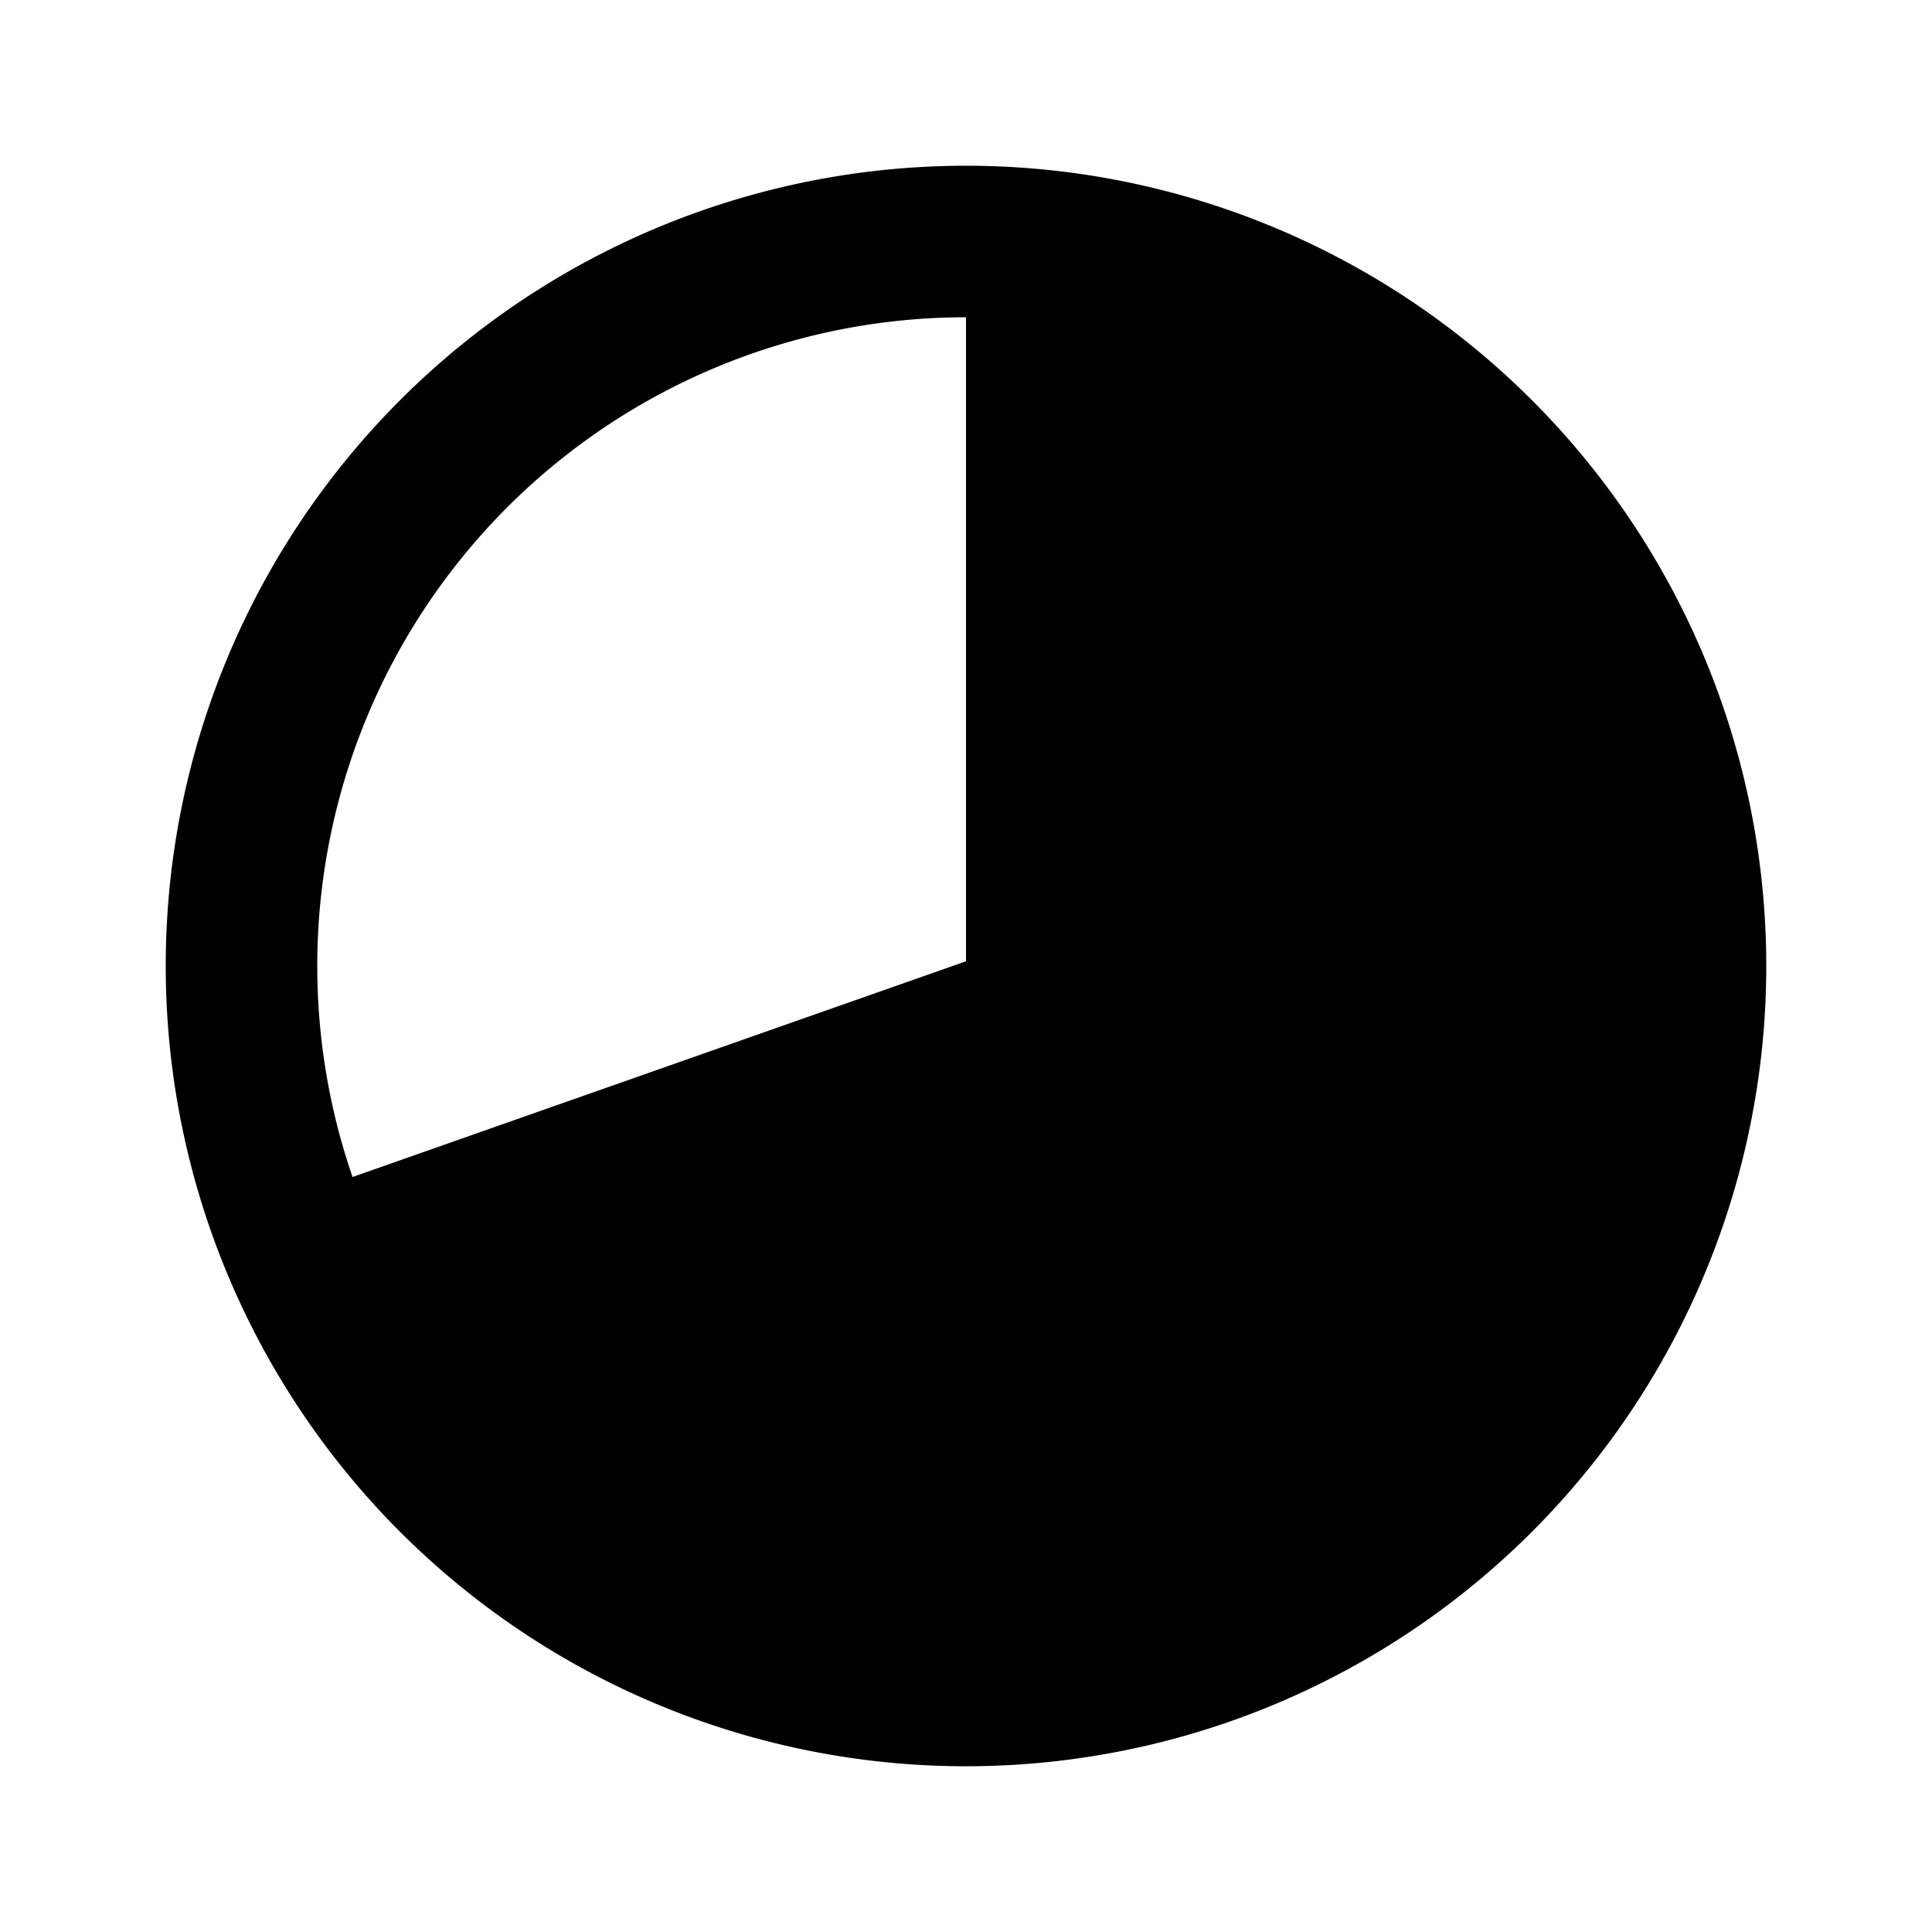 <svg xmlns="http://www.w3.org/2000/svg" width="204" height="204" viewBox="0 0 204 204" fill="none" stroke="currentColor" stroke-width="16" stroke-linecap="round" stroke-linejoin="round" class="icon icon-tabler icons-tabler-outline icon-tabler-percentage-70">
  <path stroke="none" d="M0 0h204v204H0z" fill="none"/>
  <path d="M102 25.5a76.5 76.5 0 1 1 -72.015 101.325l72.015 -25.325z" fill="currentColor" stroke="none"/>
  <path d="M25.5 102a76.5 76.5 0 1 0 153 0a76.5 76.5 0 0 0 -153 0"/>
</svg>

